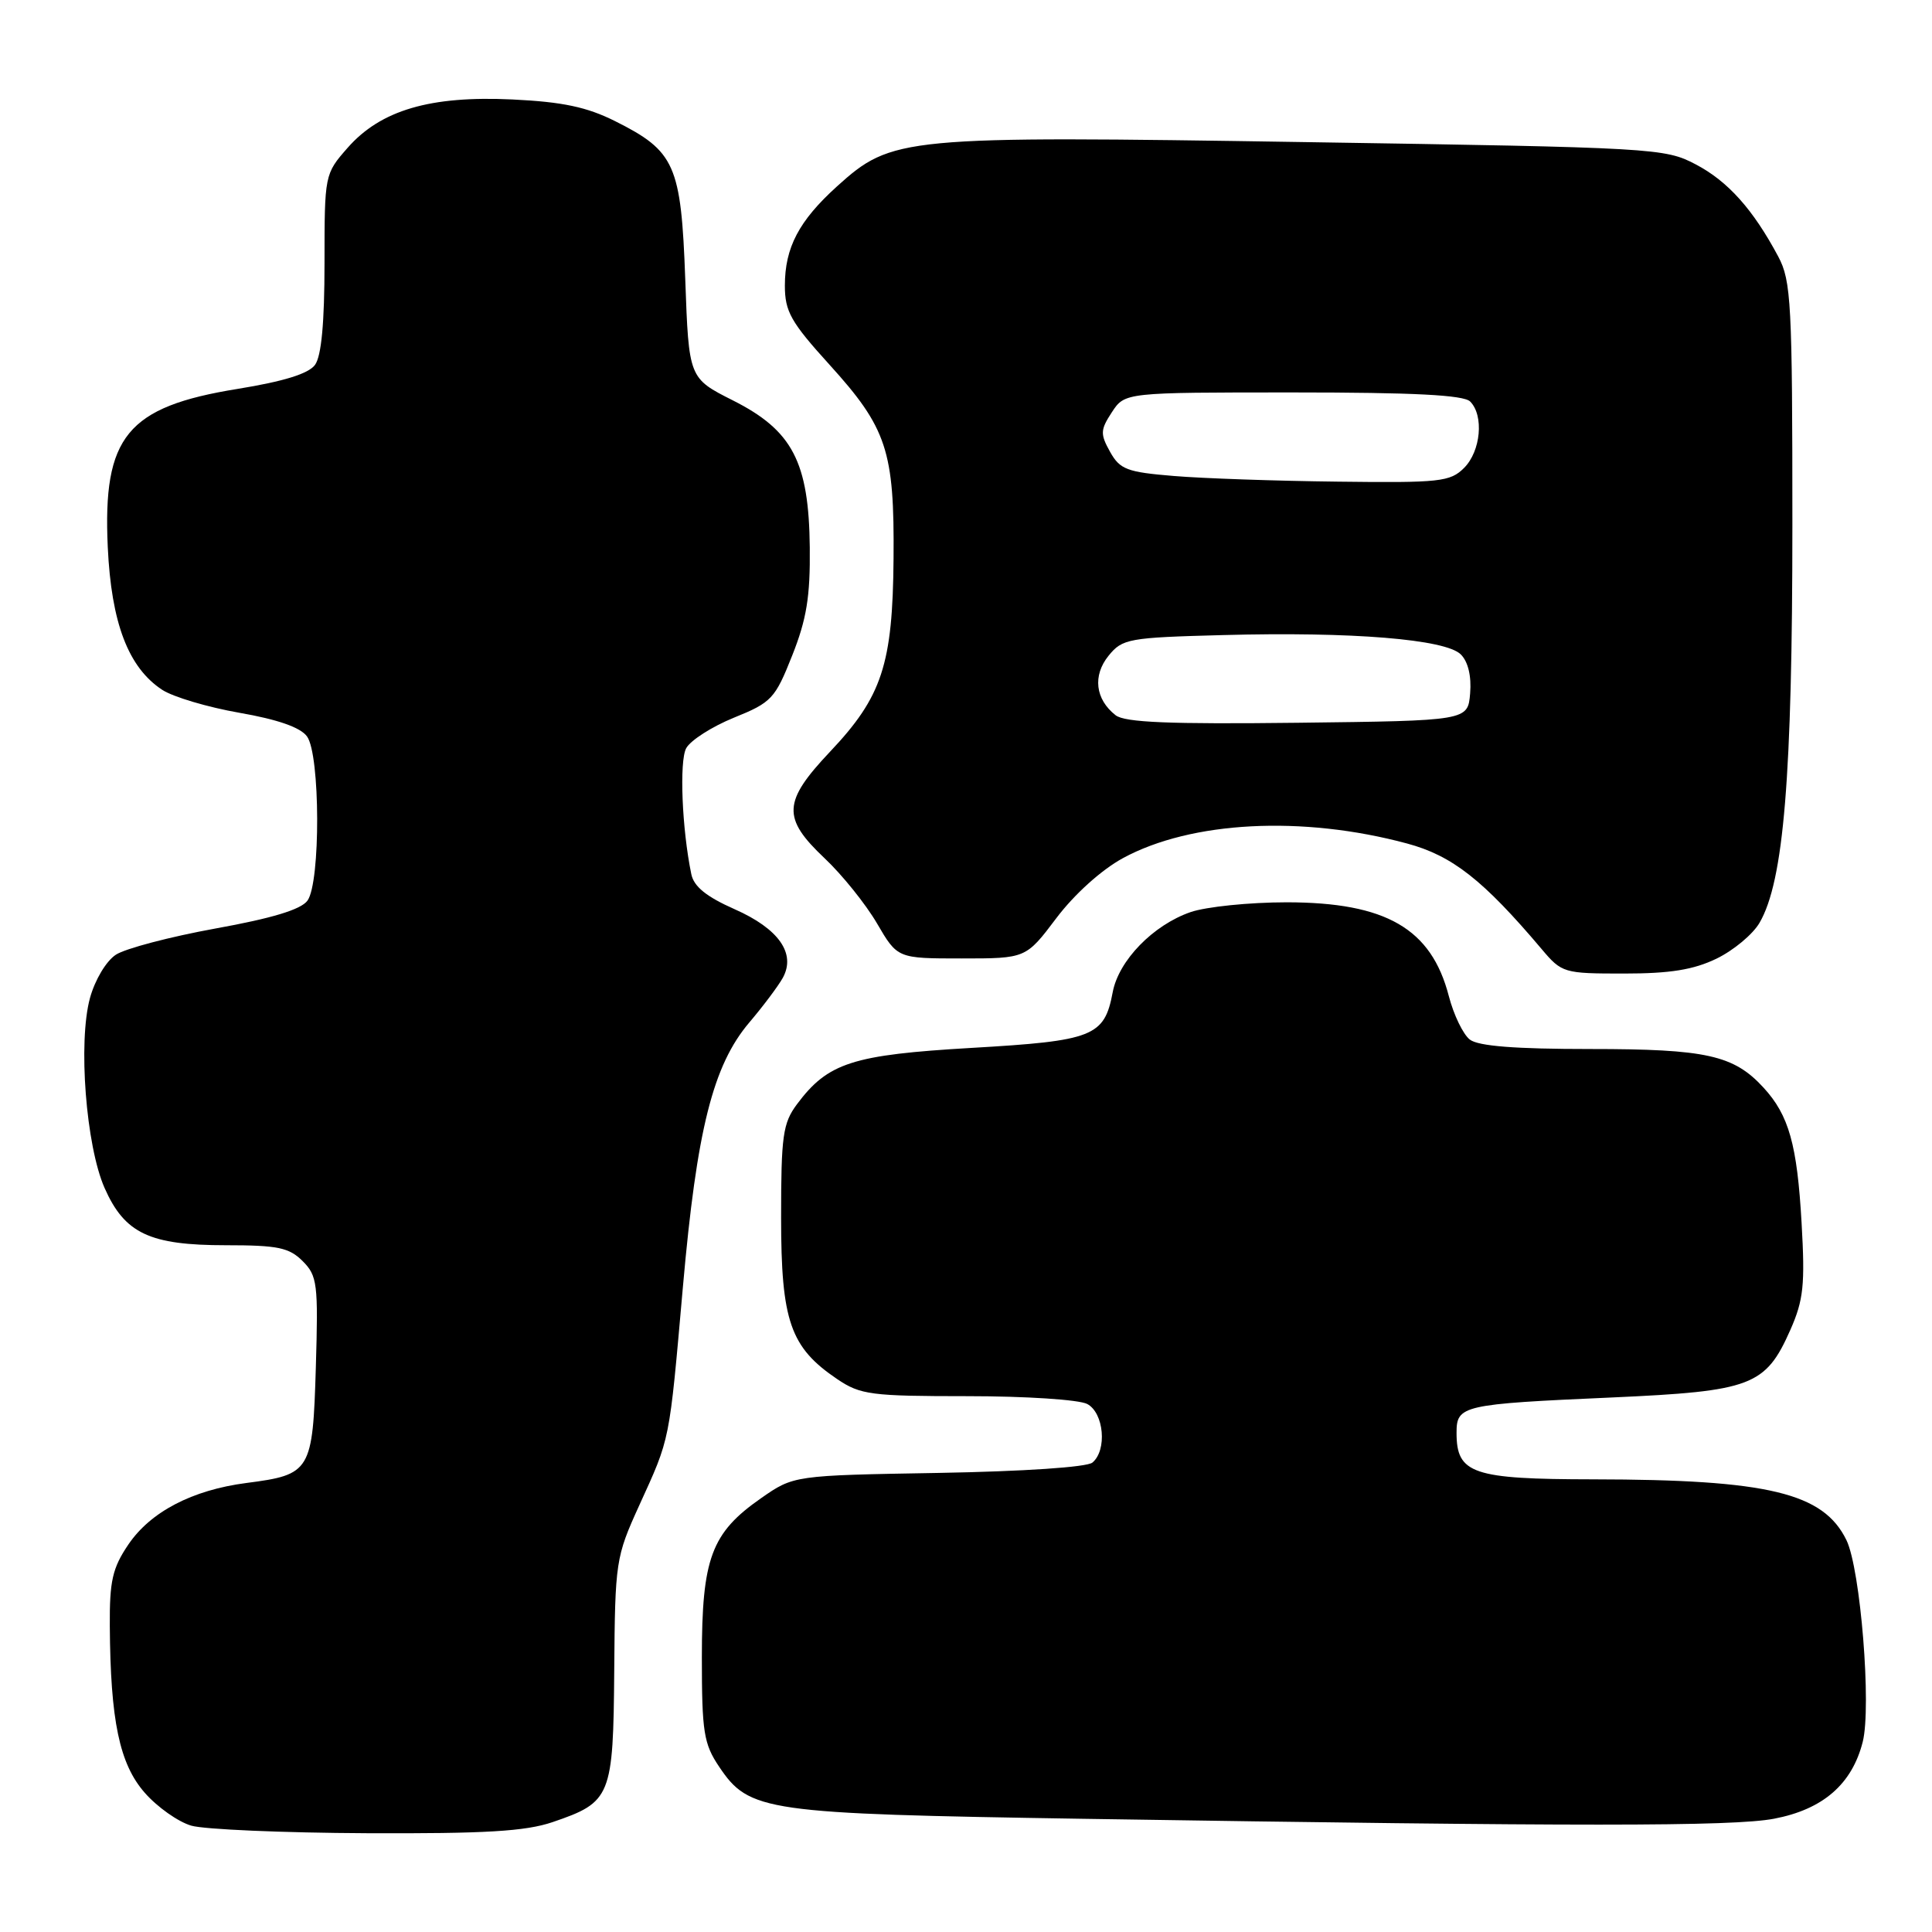 <?xml version="1.0" encoding="UTF-8" standalone="no"?>
<!DOCTYPE svg PUBLIC "-//W3C//DTD SVG 1.1//EN" "http://www.w3.org/Graphics/SVG/1.1/DTD/svg11.dtd" >
<svg xmlns="http://www.w3.org/2000/svg" xmlns:xlink="http://www.w3.org/1999/xlink" version="1.1" viewBox="0 0 256 256">
 <g >
 <path fill="currentColor"
d=" M 73.22 241.44 C 80.99 238.79 81.26 238.11 81.39 221.27 C 81.50 206.91 81.59 206.31 84.69 199.50 C 88.84 190.39 88.65 191.35 90.49 170.50 C 92.33 149.66 94.47 141.16 99.29 135.48 C 101.15 133.29 103.14 130.63 103.73 129.56 C 105.49 126.34 103.19 123.06 97.33 120.47 C 93.60 118.82 91.93 117.47 91.60 115.82 C 90.36 109.83 90.00 100.88 90.92 99.15 C 91.48 98.11 94.32 96.29 97.24 95.10 C 102.24 93.08 102.70 92.59 104.97 86.86 C 106.88 82.05 107.37 79.05 107.30 72.55 C 107.18 61.19 105.01 57.04 97.12 53.06 C 91.27 50.11 91.27 50.11 90.80 37.01 C 90.25 21.82 89.45 20.03 81.50 16.05 C 77.76 14.18 74.55 13.50 67.91 13.18 C 57.02 12.66 50.44 14.59 46.05 19.60 C 43.02 23.05 43.00 23.15 43.00 34.84 C 43.00 42.75 42.59 47.18 41.74 48.35 C 40.88 49.52 37.59 50.54 31.49 51.53 C 16.83 53.90 13.60 57.83 14.28 72.50 C 14.75 82.55 17.00 88.46 21.50 91.41 C 22.94 92.35 27.55 93.72 31.74 94.45 C 36.79 95.33 39.81 96.38 40.68 97.58 C 42.44 99.99 42.49 116.95 40.74 119.34 C 39.88 120.52 36.05 121.68 28.56 123.03 C 22.56 124.12 16.62 125.68 15.36 126.50 C 14.07 127.34 12.58 129.84 11.92 132.25 C 10.33 138.09 11.39 151.83 13.86 157.42 C 16.53 163.45 19.83 165.00 29.95 165.00 C 36.80 165.00 38.31 165.31 40.10 167.10 C 42.05 169.05 42.18 170.09 41.85 181.18 C 41.44 194.96 41.18 195.40 32.67 196.50 C 25.48 197.43 19.94 200.32 17.00 204.67 C 14.90 207.77 14.51 209.50 14.55 215.43 C 14.63 227.99 15.83 233.74 19.18 237.55 C 20.84 239.45 23.62 241.41 25.35 241.91 C 27.08 242.41 37.53 242.86 48.57 242.91 C 64.31 242.98 69.63 242.66 73.22 241.44 Z  M 235.07 240.99 C 241.54 239.76 245.40 236.42 246.82 230.81 C 248.00 226.15 246.53 207.95 244.67 204.09 C 241.62 197.81 234.33 196.05 211.08 196.02 C 195.11 196.00 193.00 195.28 193.00 189.86 C 193.00 186.22 193.71 186.05 213.64 185.17 C 232.10 184.34 233.94 183.64 237.23 176.22 C 238.98 172.25 239.19 170.25 238.72 162.05 C 238.13 151.66 237.04 147.78 233.68 144.12 C 229.73 139.81 226.10 139.00 210.72 139.00 C 200.78 139.00 195.89 138.62 194.76 137.75 C 193.87 137.06 192.62 134.47 191.98 132.00 C 189.66 123.04 183.66 119.57 170.50 119.56 C 165.55 119.56 159.81 120.15 157.75 120.86 C 152.79 122.58 148.23 127.27 147.44 131.47 C 146.34 137.34 144.87 137.92 128.77 138.85 C 112.96 139.77 109.71 140.81 105.60 146.32 C 103.73 148.83 103.50 150.51 103.50 161.32 C 103.50 175.05 104.71 178.54 110.95 182.75 C 114.02 184.82 115.43 185.00 128.21 185.00 C 135.90 185.00 143.00 185.46 144.07 186.04 C 146.28 187.22 146.72 192.16 144.75 193.80 C 144.01 194.41 135.63 194.97 124.33 195.17 C 105.17 195.50 105.17 195.50 100.83 198.53 C 94.25 203.12 93.00 206.48 93.00 219.60 C 93.00 229.51 93.25 231.07 95.29 234.10 C 99.29 240.05 101.26 240.33 143.50 241.00 C 209.26 242.03 229.57 242.03 235.07 240.99 Z  M 227.46 127.02 C 229.70 125.93 232.27 123.80 233.15 122.27 C 236.36 116.76 237.50 102.88 237.50 69.50 C 237.50 40.17 237.34 37.21 235.63 34.00 C 232.29 27.74 228.96 24.02 224.69 21.78 C 220.61 19.63 219.31 19.55 173.00 18.83 C 119.45 17.99 118.20 18.11 110.89 24.71 C 105.86 29.27 104.00 32.80 104.00 37.85 C 104.00 41.27 104.79 42.68 109.89 48.30 C 117.53 56.72 118.52 59.74 118.40 74.00 C 118.29 88.04 116.88 92.32 109.98 99.61 C 103.73 106.23 103.61 108.38 109.25 113.71 C 111.59 115.91 114.72 119.81 116.21 122.36 C 118.92 127.00 118.92 127.00 127.43 127.00 C 135.94 127.00 135.94 127.00 139.97 121.66 C 142.35 118.50 145.96 115.25 148.79 113.71 C 157.84 108.79 172.57 108.03 186.45 111.77 C 192.43 113.38 196.54 116.61 204.27 125.75 C 206.95 128.93 207.20 129.00 215.19 129.00 C 221.30 129.00 224.40 128.50 227.46 127.02 Z  M 147.82 94.77 C 145.13 92.66 144.76 89.52 146.89 86.89 C 148.72 84.63 149.52 84.48 162.07 84.15 C 179.15 83.69 191.56 84.70 193.57 86.72 C 194.53 87.68 194.99 89.60 194.80 91.87 C 194.50 95.50 194.50 95.50 171.97 95.77 C 154.94 95.97 149.04 95.73 147.82 94.77 Z  M 155.53 63.07 C 149.33 62.56 148.40 62.21 147.09 59.87 C 145.77 57.50 145.80 56.96 147.33 54.62 C 149.05 52.00 149.05 52.00 171.32 52.00 C 187.32 52.00 193.94 52.34 194.80 53.20 C 196.65 55.05 196.22 59.78 194.00 62.00 C 192.16 63.84 190.80 63.99 177.25 63.82 C 169.14 63.73 159.36 63.39 155.53 63.07 Z "/>
</g>
</svg>